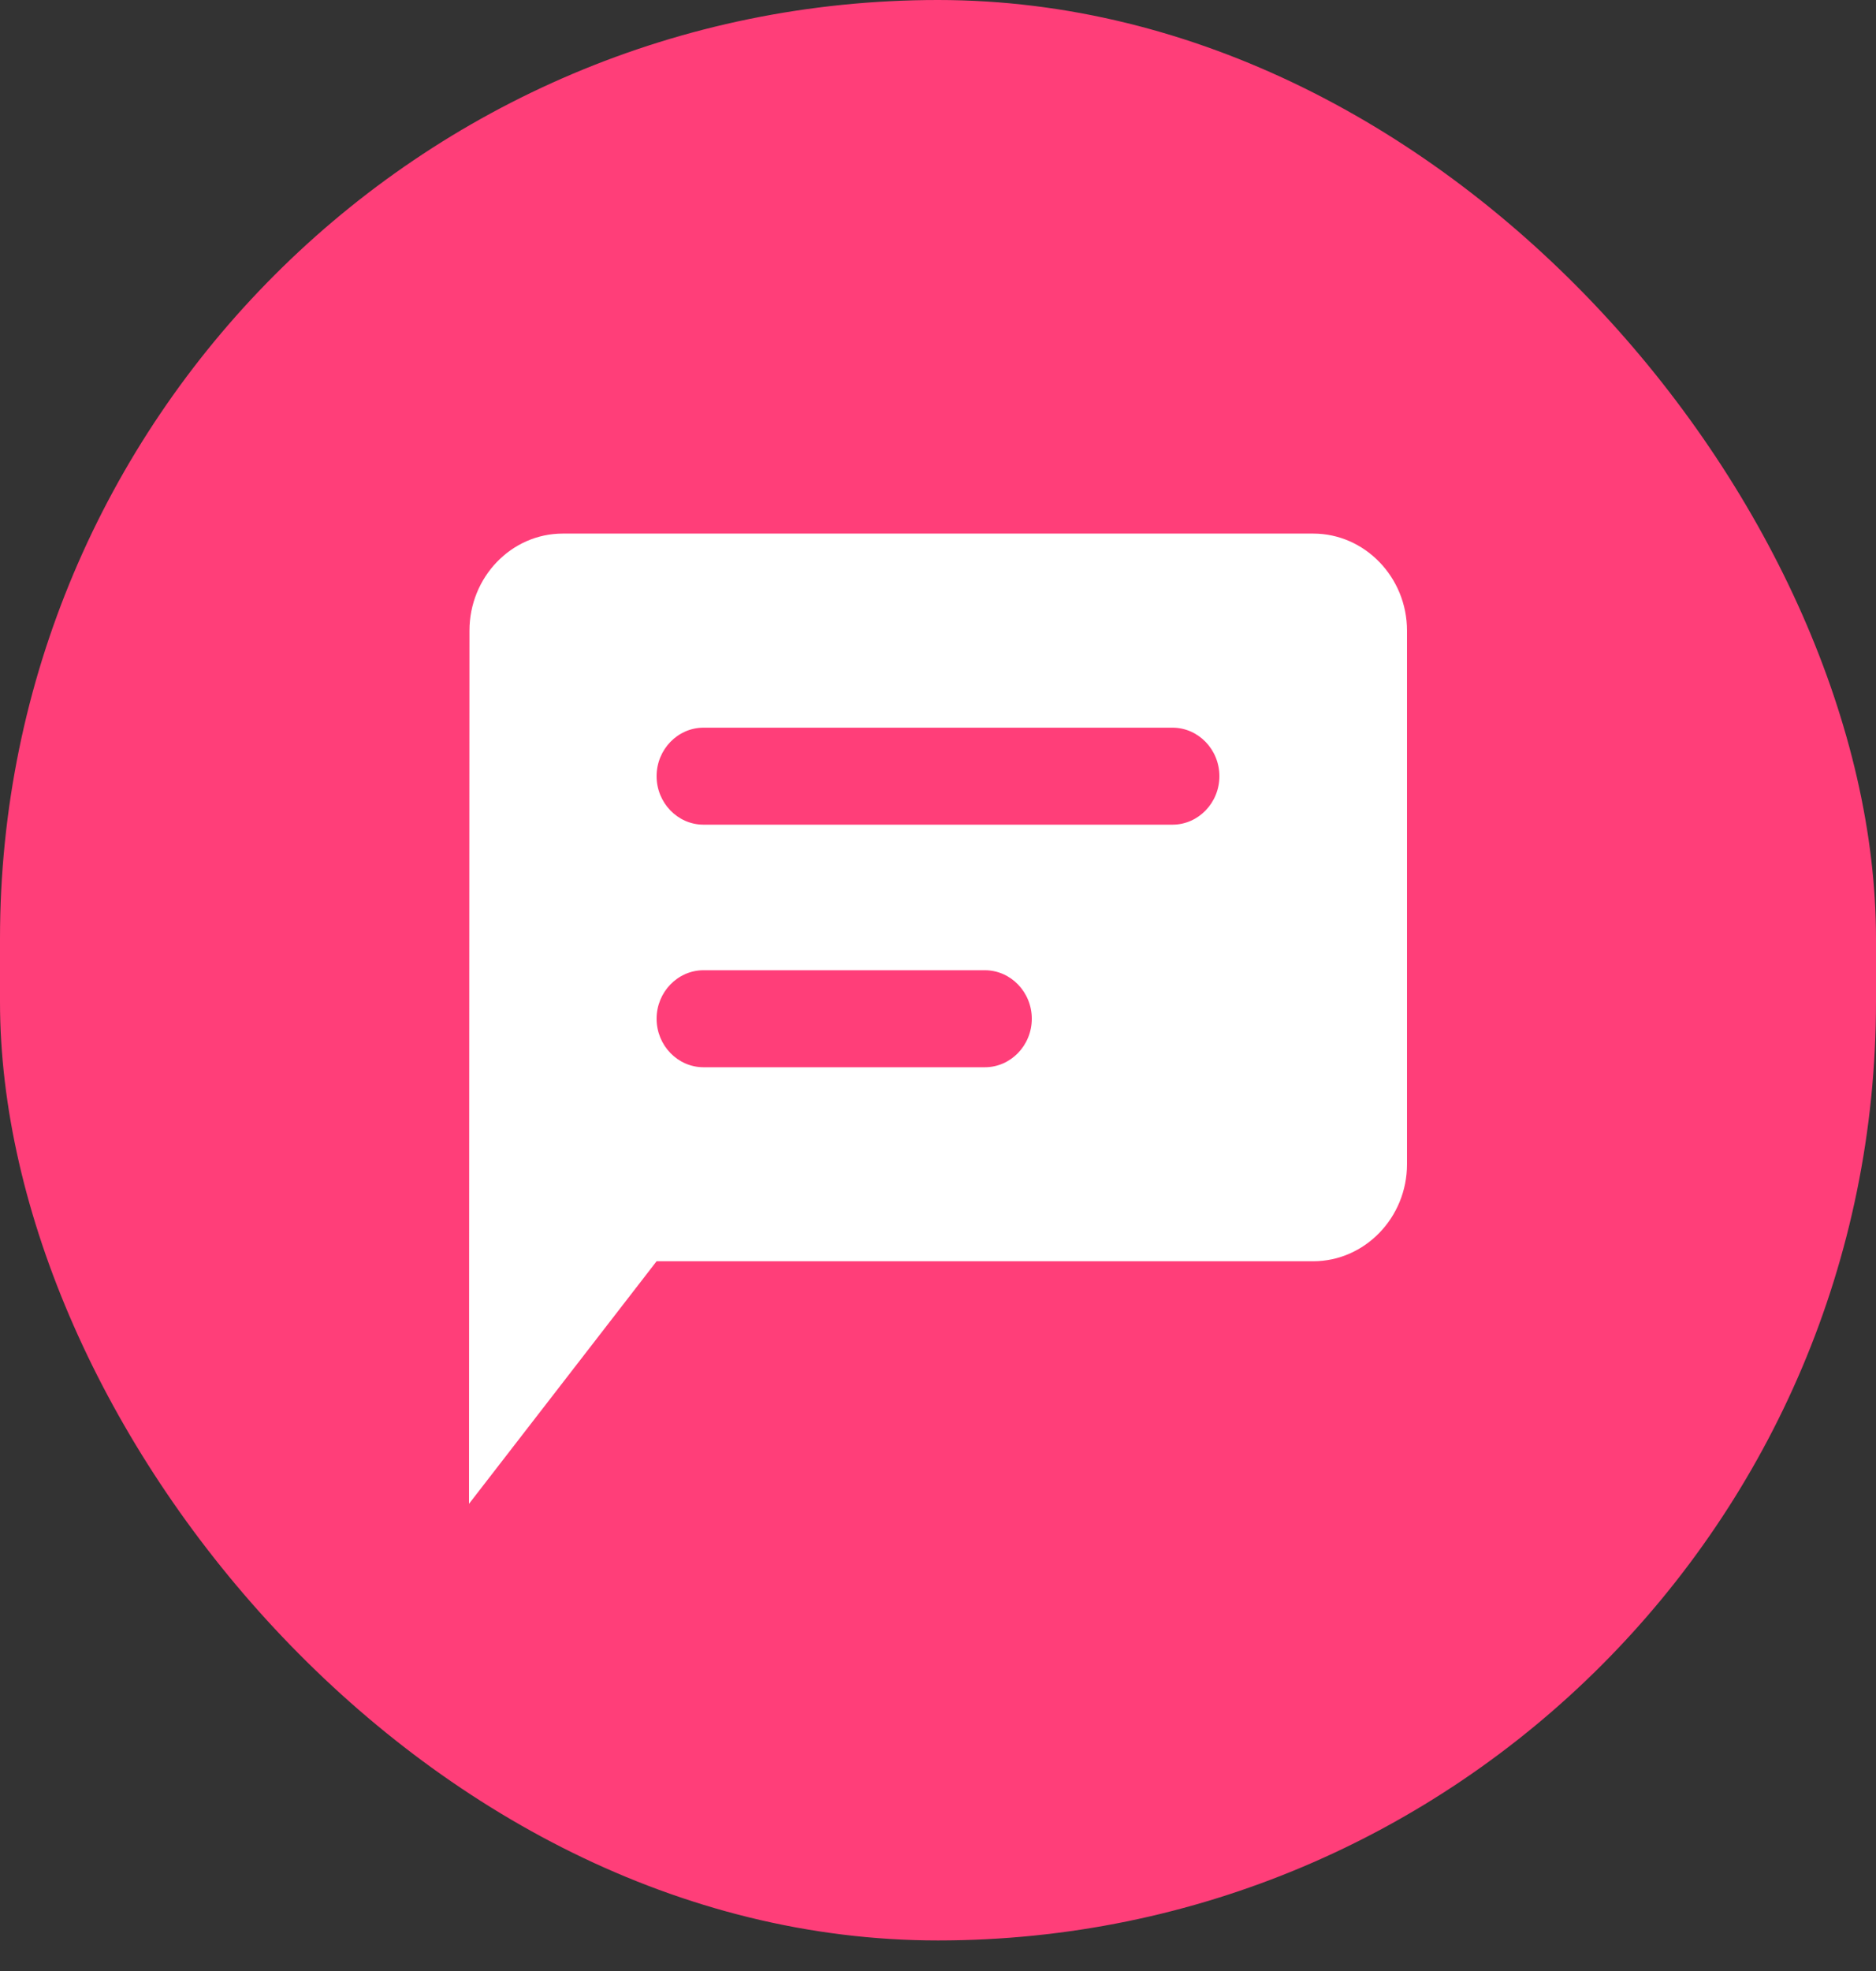 <svg width="40" height="42" viewBox="0 0 40 42" fill="none" xmlns="http://www.w3.org/2000/svg">
<rect x="0" y="0" width="40" height="42" fill="#333333" stroke="none"/>
<rect width="40" height="41.349" rx="20" fill="#FF3E79"/>
<path fill-rule="evenodd" clip-rule="evenodd" d="M28 11.37H12C10.9 11.37 10.01 12.301 10.01 13.438L10 32.045L14 26.876H28C29.1 26.876 30 25.946 30 24.809V13.438C30 12.301 29.1 11.37 28 11.37ZM21 22.742H15C14.45 22.742 14 22.277 14 21.708C14 21.14 14.45 20.675 15 20.675H21C21.55 20.675 22 21.14 22 21.708C22 22.277 21.55 22.742 21 22.742ZM25 17.573H15C14.45 17.573 14 17.108 14 16.54C14 15.971 14.45 15.506 15 15.506H25C25.55 15.506 26 15.971 26 16.54C26 17.108 25.55 17.573 25 17.573Z" fill="white"/>
<mask id="mask0" style="mask-type:alpha" maskUnits="userSpaceOnUse" x="10" y="11" width="20" height="22">
<path fill-rule="evenodd" clip-rule="evenodd" d="M28 11.37H12C10.9 11.37 10.01 12.301 10.01 13.438L10 32.045L14 26.876H28C29.1 26.876 30 25.946 30 24.809V13.438C30 12.301 29.1 11.37 28 11.37ZM21 22.742H15C14.45 22.742 14 22.277 14 21.708C14 21.14 14.45 20.675 15 20.675H21C21.55 20.675 22 21.14 22 21.708C22 22.277 21.55 22.742 21 22.742ZM25 17.573H15C14.45 17.573 14 17.108 14 16.54C14 15.971 14.45 15.506 15 15.506H25C25.55 15.506 26 15.971 26 16.54C26 17.108 25.55 17.573 25 17.573Z" fill="white"/>
</mask>
<g mask="url(#mask0)">
</g>
</svg>
